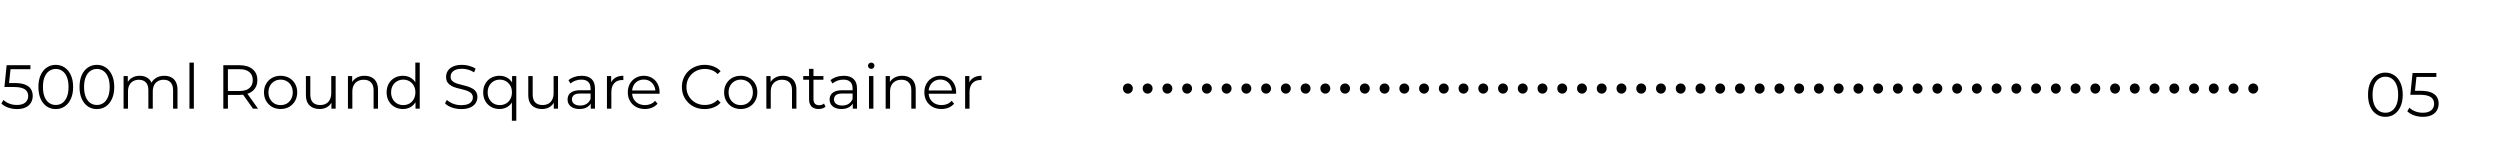 <svg width="322" height="19" viewBox="0 0 322 19" fill="none" xmlns="http://www.w3.org/2000/svg">
<path d="M2.184 14.048C1.784 14.048 1.403 13.984 1.04 13.856C0.677 13.723 0.389 13.547 0.176 13.328L0.456 12.872C0.632 13.059 0.872 13.213 1.176 13.336C1.485 13.459 1.819 13.52 2.176 13.52C2.651 13.52 3.011 13.416 3.256 13.208C3.507 12.995 3.632 12.717 3.632 12.376C3.632 12.136 3.573 11.931 3.456 11.76C3.344 11.584 3.152 11.448 2.88 11.352C2.608 11.256 2.235 11.208 1.76 11.208H0.568L0.856 8.4H3.92V8.912H1.088L1.384 8.632L1.136 10.984L0.84 10.696H1.888C2.453 10.696 2.907 10.765 3.248 10.904C3.589 11.043 3.835 11.237 3.984 11.488C4.139 11.733 4.216 12.021 4.216 12.352C4.216 12.667 4.141 12.955 3.992 13.216C3.843 13.472 3.619 13.675 3.32 13.824C3.021 13.973 2.643 14.048 2.184 14.048ZM7.179 14.048C6.747 14.048 6.363 13.936 6.027 13.712C5.691 13.483 5.427 13.157 5.235 12.736C5.043 12.309 4.947 11.797 4.947 11.2C4.947 10.603 5.043 10.093 5.235 9.672C5.427 9.245 5.691 8.92 6.027 8.696C6.363 8.467 6.747 8.352 7.179 8.352C7.611 8.352 7.995 8.467 8.331 8.696C8.667 8.92 8.931 9.245 9.123 9.672C9.321 10.093 9.419 10.603 9.419 11.2C9.419 11.797 9.321 12.309 9.123 12.736C8.931 13.157 8.667 13.483 8.331 13.712C7.995 13.936 7.611 14.048 7.179 14.048ZM7.179 13.52C7.51 13.52 7.798 13.432 8.043 13.256C8.289 13.075 8.481 12.813 8.619 12.472C8.758 12.125 8.827 11.701 8.827 11.2C8.827 10.699 8.758 10.277 8.619 9.936C8.481 9.589 8.289 9.328 8.043 9.152C7.798 8.971 7.51 8.88 7.179 8.88C6.859 8.88 6.574 8.971 6.323 9.152C6.073 9.328 5.878 9.589 5.739 9.936C5.601 10.277 5.531 10.699 5.531 11.2C5.531 11.701 5.601 12.125 5.739 12.472C5.878 12.813 6.073 13.075 6.323 13.256C6.574 13.432 6.859 13.52 7.179 13.52ZM12.476 14.048C12.044 14.048 11.66 13.936 11.324 13.712C10.988 13.483 10.724 13.157 10.532 12.736C10.34 12.309 10.244 11.797 10.244 11.2C10.244 10.603 10.34 10.093 10.532 9.672C10.724 9.245 10.988 8.92 11.324 8.696C11.66 8.467 12.044 8.352 12.476 8.352C12.908 8.352 13.292 8.467 13.628 8.696C13.964 8.92 14.228 9.245 14.42 9.672C14.617 10.093 14.716 10.603 14.716 11.2C14.716 11.797 14.617 12.309 14.42 12.736C14.228 13.157 13.964 13.483 13.628 13.712C13.292 13.936 12.908 14.048 12.476 14.048ZM12.476 13.52C12.807 13.52 13.095 13.432 13.34 13.256C13.585 13.075 13.777 12.813 13.916 12.472C14.055 12.125 14.124 11.701 14.124 11.2C14.124 10.699 14.055 10.277 13.916 9.936C13.777 9.589 13.585 9.328 13.34 9.152C13.095 8.971 12.807 8.88 12.476 8.88C12.156 8.88 11.871 8.971 11.62 9.152C11.37 9.328 11.175 9.589 11.036 9.936C10.898 10.277 10.828 10.699 10.828 11.2C10.828 11.701 10.898 12.125 11.036 12.472C11.175 12.813 11.37 13.075 11.62 13.256C11.871 13.432 12.156 13.52 12.476 13.52ZM15.917 14V9.8H16.461V10.936L16.373 10.736C16.501 10.432 16.706 10.195 16.989 10.024C17.277 9.848 17.616 9.76 18.005 9.76C18.416 9.76 18.765 9.864 19.053 10.072C19.341 10.275 19.528 10.581 19.613 10.992L19.389 10.904C19.512 10.563 19.728 10.288 20.037 10.08C20.352 9.867 20.728 9.76 21.165 9.76C21.506 9.76 21.802 9.827 22.053 9.96C22.309 10.088 22.506 10.285 22.645 10.552C22.789 10.819 22.861 11.155 22.861 11.56V14H22.293V11.616C22.293 11.173 22.186 10.84 21.973 10.616C21.765 10.387 21.469 10.272 21.085 10.272C20.797 10.272 20.546 10.333 20.333 10.456C20.125 10.573 19.962 10.747 19.845 10.976C19.733 11.2 19.677 11.472 19.677 11.792V14H19.109V11.616C19.109 11.173 19.002 10.84 18.789 10.616C18.576 10.387 18.277 10.272 17.893 10.272C17.61 10.272 17.362 10.333 17.149 10.456C16.936 10.573 16.77 10.747 16.653 10.976C16.541 11.2 16.485 11.472 16.485 11.792V14H15.917ZM24.401 14V8.064H24.969V14H24.401ZM28.764 14V8.4H30.86C31.569 8.4 32.126 8.571 32.532 8.912C32.942 9.248 33.148 9.717 33.148 10.32C33.148 10.715 33.054 11.056 32.868 11.344C32.686 11.627 32.425 11.845 32.084 12C31.742 12.149 31.334 12.224 30.86 12.224H29.092L29.356 11.952V14H28.764ZM32.588 14L31.148 11.968H31.788L33.236 14H32.588ZM29.356 12L29.092 11.72H30.844C31.404 11.72 31.828 11.597 32.116 11.352C32.409 11.107 32.556 10.763 32.556 10.32C32.556 9.872 32.409 9.525 32.116 9.28C31.828 9.035 31.404 8.912 30.844 8.912H29.092L29.356 8.632V12ZM36.137 14.04C35.731 14.04 35.366 13.949 35.041 13.768C34.721 13.581 34.468 13.328 34.281 13.008C34.094 12.683 34.001 12.312 34.001 11.896C34.001 11.475 34.094 11.104 34.281 10.784C34.468 10.464 34.721 10.213 35.041 10.032C35.361 9.851 35.726 9.76 36.137 9.76C36.553 9.76 36.921 9.851 37.241 10.032C37.566 10.213 37.819 10.464 38.001 10.784C38.188 11.104 38.281 11.475 38.281 11.896C38.281 12.312 38.188 12.683 38.001 13.008C37.819 13.328 37.566 13.581 37.241 13.768C36.916 13.949 36.547 14.04 36.137 14.04ZM36.137 13.536C36.441 13.536 36.71 13.469 36.945 13.336C37.179 13.197 37.364 13.005 37.497 12.76C37.636 12.509 37.705 12.221 37.705 11.896C37.705 11.565 37.636 11.277 37.497 11.032C37.364 10.787 37.179 10.597 36.945 10.464C36.71 10.325 36.444 10.256 36.145 10.256C35.846 10.256 35.58 10.325 35.345 10.464C35.11 10.597 34.923 10.787 34.785 11.032C34.646 11.277 34.577 11.565 34.577 11.896C34.577 12.221 34.646 12.509 34.785 12.76C34.923 13.005 35.11 13.197 35.345 13.336C35.58 13.469 35.843 13.536 36.137 13.536ZM41.176 14.04C40.819 14.04 40.507 13.973 40.24 13.84C39.974 13.707 39.766 13.507 39.616 13.24C39.472 12.973 39.4 12.64 39.4 12.24V9.8H39.968V12.176C39.968 12.624 40.078 12.963 40.296 13.192C40.52 13.416 40.832 13.528 41.232 13.528C41.526 13.528 41.779 13.469 41.992 13.352C42.211 13.229 42.376 13.053 42.488 12.824C42.606 12.595 42.664 12.32 42.664 12V9.8H43.232V14H42.688V12.848L42.776 13.056C42.643 13.365 42.435 13.608 42.152 13.784C41.875 13.955 41.55 14.04 41.176 14.04ZM44.815 14V9.8H45.359V10.952L45.271 10.736C45.405 10.432 45.618 10.195 45.911 10.024C46.205 9.848 46.554 9.76 46.959 9.76C47.301 9.76 47.599 9.827 47.855 9.96C48.117 10.088 48.319 10.285 48.463 10.552C48.613 10.819 48.687 11.155 48.687 11.56V14H48.119V11.616C48.119 11.173 48.007 10.84 47.783 10.616C47.565 10.387 47.255 10.272 46.855 10.272C46.557 10.272 46.295 10.333 46.071 10.456C45.853 10.573 45.682 10.747 45.559 10.976C45.442 11.2 45.383 11.472 45.383 11.792V14H44.815ZM51.894 14.04C51.494 14.04 51.134 13.949 50.814 13.768C50.499 13.587 50.251 13.336 50.07 13.016C49.888 12.691 49.798 12.317 49.798 11.896C49.798 11.469 49.888 11.096 50.07 10.776C50.251 10.456 50.499 10.208 50.814 10.032C51.134 9.851 51.494 9.76 51.894 9.76C52.262 9.76 52.59 9.843 52.878 10.008C53.171 10.173 53.403 10.416 53.574 10.736C53.75 11.051 53.838 11.437 53.838 11.896C53.838 12.349 53.752 12.736 53.582 13.056C53.411 13.376 53.179 13.621 52.886 13.792C52.598 13.957 52.267 14.04 51.894 14.04ZM51.934 13.536C52.232 13.536 52.499 13.469 52.734 13.336C52.974 13.197 53.16 13.005 53.294 12.76C53.432 12.509 53.502 12.221 53.502 11.896C53.502 11.565 53.432 11.277 53.294 11.032C53.16 10.787 52.974 10.597 52.734 10.464C52.499 10.325 52.232 10.256 51.934 10.256C51.64 10.256 51.376 10.325 51.142 10.464C50.907 10.597 50.72 10.787 50.582 11.032C50.443 11.277 50.374 11.565 50.374 11.896C50.374 12.221 50.443 12.509 50.582 12.76C50.72 13.005 50.907 13.197 51.142 13.336C51.376 13.469 51.64 13.536 51.934 13.536ZM53.518 14V12.736L53.574 11.888L53.494 11.04V8.064H54.062V14H53.518ZM59.401 14.048C58.985 14.048 58.585 13.981 58.201 13.848C57.823 13.709 57.529 13.533 57.321 13.32L57.553 12.864C57.751 13.056 58.015 13.219 58.345 13.352C58.681 13.48 59.033 13.544 59.401 13.544C59.753 13.544 60.039 13.501 60.257 13.416C60.481 13.325 60.644 13.205 60.745 13.056C60.852 12.907 60.905 12.741 60.905 12.56C60.905 12.341 60.841 12.165 60.713 12.032C60.591 11.899 60.428 11.795 60.225 11.72C60.023 11.64 59.799 11.571 59.553 11.512C59.308 11.453 59.063 11.392 58.817 11.328C58.572 11.259 58.345 11.168 58.137 11.056C57.935 10.944 57.769 10.797 57.641 10.616C57.519 10.429 57.457 10.187 57.457 9.888C57.457 9.611 57.529 9.357 57.673 9.128C57.823 8.893 58.049 8.707 58.353 8.568C58.657 8.424 59.047 8.352 59.521 8.352C59.836 8.352 60.148 8.397 60.457 8.488C60.767 8.573 61.033 8.693 61.257 8.848L61.057 9.32C60.817 9.16 60.561 9.043 60.289 8.968C60.023 8.893 59.764 8.856 59.513 8.856C59.177 8.856 58.9 8.901 58.681 8.992C58.463 9.083 58.3 9.205 58.193 9.36C58.092 9.509 58.041 9.68 58.041 9.872C58.041 10.091 58.103 10.267 58.225 10.4C58.353 10.533 58.519 10.637 58.721 10.712C58.929 10.787 59.156 10.853 59.401 10.912C59.647 10.971 59.889 11.035 60.129 11.104C60.375 11.173 60.599 11.264 60.801 11.376C61.009 11.483 61.175 11.627 61.297 11.808C61.425 11.989 61.489 12.227 61.489 12.52C61.489 12.792 61.415 13.045 61.265 13.28C61.116 13.509 60.887 13.696 60.577 13.84C60.273 13.979 59.881 14.048 59.401 14.048ZM64.331 14.04C63.931 14.04 63.571 13.949 63.251 13.768C62.937 13.587 62.688 13.336 62.507 13.016C62.326 12.696 62.235 12.323 62.235 11.896C62.235 11.475 62.326 11.104 62.507 10.784C62.688 10.459 62.937 10.208 63.251 10.032C63.571 9.851 63.931 9.76 64.331 9.76C64.704 9.76 65.035 9.843 65.323 10.008C65.617 10.173 65.849 10.416 66.019 10.736C66.19 11.051 66.275 11.437 66.275 11.896C66.275 12.355 66.187 12.744 66.011 13.064C65.841 13.379 65.609 13.621 65.315 13.792C65.027 13.957 64.699 14.04 64.331 14.04ZM64.371 13.536C64.67 13.536 64.936 13.469 65.171 13.336C65.411 13.197 65.598 13.005 65.731 12.76C65.87 12.509 65.939 12.221 65.939 11.896C65.939 11.571 65.87 11.285 65.731 11.04C65.598 10.795 65.411 10.603 65.171 10.464C64.936 10.325 64.67 10.256 64.371 10.256C64.078 10.256 63.814 10.325 63.579 10.464C63.344 10.603 63.158 10.795 63.019 11.04C62.88 11.285 62.811 11.571 62.811 11.896C62.811 12.221 62.88 12.509 63.019 12.76C63.158 13.005 63.344 13.197 63.579 13.336C63.814 13.469 64.078 13.536 64.371 13.536ZM65.931 15.552V12.752L66.011 11.904L65.955 11.064V9.8H66.499V15.552H65.931ZM69.817 14.04C69.46 14.04 69.148 13.973 68.881 13.84C68.614 13.707 68.406 13.507 68.257 13.24C68.113 12.973 68.041 12.64 68.041 12.24V9.8H68.609V12.176C68.609 12.624 68.718 12.963 68.937 13.192C69.161 13.416 69.473 13.528 69.873 13.528C70.166 13.528 70.42 13.469 70.633 13.352C70.852 13.229 71.017 13.053 71.129 12.824C71.246 12.595 71.305 12.32 71.305 12V9.8H71.873V14H71.329V12.848L71.417 13.056C71.284 13.365 71.076 13.608 70.793 13.784C70.516 13.955 70.19 14.04 69.817 14.04ZM76.088 14V13.072L76.064 12.92V11.368C76.064 11.011 75.963 10.736 75.76 10.544C75.563 10.352 75.267 10.256 74.872 10.256C74.6 10.256 74.341 10.301 74.096 10.392C73.851 10.483 73.643 10.603 73.472 10.752L73.216 10.328C73.429 10.147 73.685 10.008 73.984 9.912C74.283 9.811 74.597 9.76 74.928 9.76C75.472 9.76 75.891 9.896 76.184 10.168C76.483 10.435 76.632 10.843 76.632 11.392V14H76.088ZM74.64 14.04C74.325 14.04 74.051 13.989 73.816 13.888C73.587 13.781 73.411 13.637 73.288 13.456C73.165 13.269 73.104 13.056 73.104 12.816C73.104 12.597 73.155 12.4 73.256 12.224C73.363 12.043 73.533 11.899 73.768 11.792C74.008 11.68 74.328 11.624 74.728 11.624H76.176V12.048H74.744C74.339 12.048 74.056 12.12 73.896 12.264C73.741 12.408 73.664 12.587 73.664 12.8C73.664 13.04 73.757 13.232 73.944 13.376C74.131 13.52 74.392 13.592 74.728 13.592C75.048 13.592 75.323 13.52 75.552 13.376C75.787 13.227 75.957 13.013 76.064 12.736L76.192 13.128C76.085 13.405 75.899 13.627 75.632 13.792C75.371 13.957 75.04 14.04 74.64 14.04ZM78.175 14V9.8H78.719V10.944L78.663 10.744C78.78 10.424 78.978 10.181 79.255 10.016C79.532 9.845 79.876 9.76 80.287 9.76V10.312C80.266 10.312 80.244 10.312 80.223 10.312C80.201 10.307 80.18 10.304 80.159 10.304C79.716 10.304 79.37 10.44 79.119 10.712C78.868 10.979 78.743 11.36 78.743 11.856V14H78.175ZM83.068 14.04C82.631 14.04 82.247 13.949 81.916 13.768C81.585 13.581 81.327 13.328 81.14 13.008C80.954 12.683 80.86 12.312 80.86 11.896C80.86 11.48 80.948 11.112 81.124 10.792C81.305 10.472 81.551 10.221 81.86 10.04C82.175 9.853 82.527 9.76 82.916 9.76C83.311 9.76 83.66 9.851 83.964 10.032C84.273 10.208 84.516 10.459 84.692 10.784C84.868 11.104 84.956 11.475 84.956 11.896C84.956 11.923 84.954 11.952 84.948 11.984C84.948 12.011 84.948 12.04 84.948 12.072H81.292V11.648H84.644L84.42 11.816C84.42 11.512 84.353 11.243 84.22 11.008C84.092 10.768 83.916 10.581 83.692 10.448C83.468 10.315 83.21 10.248 82.916 10.248C82.628 10.248 82.37 10.315 82.14 10.448C81.911 10.581 81.732 10.768 81.604 11.008C81.476 11.248 81.412 11.523 81.412 11.832V11.92C81.412 12.24 81.481 12.523 81.62 12.768C81.764 13.008 81.962 13.197 82.212 13.336C82.468 13.469 82.759 13.536 83.084 13.536C83.34 13.536 83.578 13.491 83.796 13.4C84.02 13.309 84.212 13.171 84.372 12.984L84.692 13.352C84.505 13.576 84.271 13.747 83.988 13.864C83.711 13.981 83.404 14.04 83.068 14.04ZM90.758 14.048C90.337 14.048 89.947 13.979 89.59 13.84C89.233 13.696 88.923 13.496 88.662 13.24C88.401 12.984 88.195 12.683 88.046 12.336C87.902 11.989 87.83 11.611 87.83 11.2C87.83 10.789 87.902 10.411 88.046 10.064C88.195 9.717 88.401 9.416 88.662 9.16C88.929 8.904 89.241 8.707 89.598 8.568C89.955 8.424 90.345 8.352 90.766 8.352C91.171 8.352 91.553 8.421 91.91 8.56C92.267 8.693 92.569 8.896 92.814 9.168L92.438 9.544C92.209 9.309 91.955 9.141 91.678 9.04C91.401 8.933 91.102 8.88 90.782 8.88C90.446 8.88 90.134 8.939 89.846 9.056C89.558 9.168 89.307 9.331 89.094 9.544C88.881 9.752 88.713 9.997 88.59 10.28C88.473 10.557 88.414 10.864 88.414 11.2C88.414 11.536 88.473 11.845 88.59 12.128C88.713 12.405 88.881 12.651 89.094 12.864C89.307 13.072 89.558 13.235 89.846 13.352C90.134 13.464 90.446 13.52 90.782 13.52C91.102 13.52 91.401 13.467 91.678 13.36C91.955 13.253 92.209 13.083 92.438 12.848L92.814 13.224C92.569 13.496 92.267 13.701 91.91 13.84C91.553 13.979 91.169 14.048 90.758 14.048ZM95.402 14.04C94.997 14.04 94.632 13.949 94.306 13.768C93.986 13.581 93.733 13.328 93.546 13.008C93.36 12.683 93.266 12.312 93.266 11.896C93.266 11.475 93.36 11.104 93.546 10.784C93.733 10.464 93.986 10.213 94.306 10.032C94.626 9.851 94.992 9.76 95.402 9.76C95.818 9.76 96.186 9.851 96.506 10.032C96.832 10.213 97.085 10.464 97.266 10.784C97.453 11.104 97.546 11.475 97.546 11.896C97.546 12.312 97.453 12.683 97.266 13.008C97.085 13.328 96.832 13.581 96.506 13.768C96.181 13.949 95.813 14.04 95.402 14.04ZM95.402 13.536C95.706 13.536 95.976 13.469 96.21 13.336C96.445 13.197 96.629 13.005 96.762 12.76C96.901 12.509 96.97 12.221 96.97 11.896C96.97 11.565 96.901 11.277 96.762 11.032C96.629 10.787 96.445 10.597 96.21 10.464C95.976 10.325 95.709 10.256 95.41 10.256C95.112 10.256 94.845 10.325 94.61 10.464C94.376 10.597 94.189 10.787 94.05 11.032C93.912 11.277 93.842 11.565 93.842 11.896C93.842 12.221 93.912 12.509 94.05 12.76C94.189 13.005 94.376 13.197 94.61 13.336C94.845 13.469 95.109 13.536 95.402 13.536ZM98.706 14V9.8H99.25V10.952L99.162 10.736C99.295 10.432 99.509 10.195 99.802 10.024C100.095 9.848 100.445 9.76 100.85 9.76C101.191 9.76 101.49 9.827 101.746 9.96C102.007 10.088 102.21 10.285 102.354 10.552C102.503 10.819 102.578 11.155 102.578 11.56V14H102.01V11.616C102.01 11.173 101.898 10.84 101.674 10.616C101.455 10.387 101.146 10.272 100.746 10.272C100.447 10.272 100.186 10.333 99.962 10.456C99.743 10.573 99.573 10.747 99.45 10.976C99.333 11.2 99.274 11.472 99.274 11.792V14H98.706ZM105.44 14.04C105.046 14.04 104.742 13.933 104.528 13.72C104.315 13.507 104.208 13.205 104.208 12.816V8.872H104.776V12.784C104.776 13.029 104.838 13.219 104.96 13.352C105.088 13.485 105.27 13.552 105.504 13.552C105.755 13.552 105.963 13.48 106.128 13.336L106.328 13.744C106.216 13.845 106.08 13.92 105.92 13.968C105.766 14.016 105.606 14.04 105.44 14.04ZM103.456 10.272V9.8H106.056V10.272H103.456ZM109.838 14V13.072L109.814 12.92V11.368C109.814 11.011 109.713 10.736 109.51 10.544C109.313 10.352 109.017 10.256 108.622 10.256C108.35 10.256 108.091 10.301 107.846 10.392C107.601 10.483 107.393 10.603 107.222 10.752L106.966 10.328C107.179 10.147 107.435 10.008 107.734 9.912C108.033 9.811 108.347 9.76 108.678 9.76C109.222 9.76 109.641 9.896 109.934 10.168C110.233 10.435 110.382 10.843 110.382 11.392V14H109.838ZM108.39 14.04C108.075 14.04 107.801 13.989 107.566 13.888C107.337 13.781 107.161 13.637 107.038 13.456C106.915 13.269 106.854 13.056 106.854 12.816C106.854 12.597 106.905 12.4 107.006 12.224C107.113 12.043 107.283 11.899 107.518 11.792C107.758 11.68 108.078 11.624 108.478 11.624H109.926V12.048H108.494C108.089 12.048 107.806 12.12 107.646 12.264C107.491 12.408 107.414 12.587 107.414 12.8C107.414 13.04 107.507 13.232 107.694 13.376C107.881 13.52 108.142 13.592 108.478 13.592C108.798 13.592 109.073 13.52 109.302 13.376C109.537 13.227 109.707 13.013 109.814 12.736L109.942 13.128C109.835 13.405 109.649 13.627 109.382 13.792C109.121 13.957 108.79 14.04 108.39 14.04ZM111.925 14V9.8H112.493V14H111.925ZM112.213 8.872C112.095 8.872 111.997 8.832 111.917 8.752C111.837 8.672 111.797 8.576 111.797 8.464C111.797 8.352 111.837 8.259 111.917 8.184C111.997 8.104 112.095 8.064 112.213 8.064C112.33 8.064 112.429 8.101 112.509 8.176C112.589 8.251 112.629 8.344 112.629 8.456C112.629 8.573 112.589 8.672 112.509 8.752C112.434 8.832 112.335 8.872 112.213 8.872ZM114.073 14V9.8H114.617V10.952L114.529 10.736C114.663 10.432 114.876 10.195 115.169 10.024C115.463 9.848 115.812 9.76 116.217 9.76C116.559 9.76 116.857 9.827 117.113 9.96C117.375 10.088 117.577 10.285 117.721 10.552C117.871 10.819 117.945 11.155 117.945 11.56V14H117.377V11.616C117.377 11.173 117.265 10.84 117.041 10.616C116.823 10.387 116.513 10.272 116.113 10.272C115.815 10.272 115.553 10.333 115.329 10.456C115.111 10.573 114.94 10.747 114.817 10.976C114.7 11.2 114.641 11.472 114.641 11.792V14H114.073ZM121.264 14.04C120.826 14.04 120.442 13.949 120.112 13.768C119.781 13.581 119.522 13.328 119.336 13.008C119.149 12.683 119.056 12.312 119.056 11.896C119.056 11.48 119.144 11.112 119.32 10.792C119.501 10.472 119.746 10.221 120.056 10.04C120.37 9.853 120.722 9.76 121.112 9.76C121.506 9.76 121.856 9.851 122.16 10.032C122.469 10.208 122.712 10.459 122.888 10.784C123.064 11.104 123.152 11.475 123.152 11.896C123.152 11.923 123.149 11.952 123.144 11.984C123.144 12.011 123.144 12.04 123.144 12.072H119.488V11.648H122.84L122.616 11.816C122.616 11.512 122.549 11.243 122.416 11.008C122.288 10.768 122.112 10.581 121.888 10.448C121.664 10.315 121.405 10.248 121.112 10.248C120.824 10.248 120.565 10.315 120.336 10.448C120.106 10.581 119.928 10.768 119.8 11.008C119.672 11.248 119.608 11.523 119.608 11.832V11.92C119.608 12.24 119.677 12.523 119.816 12.768C119.96 13.008 120.157 13.197 120.408 13.336C120.664 13.469 120.954 13.536 121.28 13.536C121.536 13.536 121.773 13.491 121.992 13.4C122.216 13.309 122.408 13.171 122.568 12.984L122.888 13.352C122.701 13.576 122.466 13.747 122.184 13.864C121.906 13.981 121.6 14.04 121.264 14.04ZM124.308 14V9.8H124.852V10.944L124.796 10.744C124.913 10.424 125.11 10.181 125.388 10.016C125.665 9.845 126.009 9.76 126.42 9.76V10.312C126.398 10.312 126.377 10.312 126.356 10.312C126.334 10.307 126.313 10.304 126.292 10.304C125.849 10.304 125.502 10.44 125.252 10.712C125.001 10.979 124.876 11.36 124.876 11.856V14H124.308Z" fill="black"/>
<path d="M307.234 15.048C306.802 15.048 306.418 14.936 306.082 14.712C305.746 14.483 305.482 14.157 305.29 13.736C305.098 13.309 305.002 12.797 305.002 12.2C305.002 11.603 305.098 11.093 305.29 10.672C305.482 10.245 305.746 9.92 306.082 9.696C306.418 9.467 306.802 9.352 307.234 9.352C307.666 9.352 308.05 9.467 308.386 9.696C308.722 9.92 308.986 10.245 309.178 10.672C309.375 11.093 309.474 11.603 309.474 12.2C309.474 12.797 309.375 13.309 309.178 13.736C308.986 14.157 308.722 14.483 308.386 14.712C308.05 14.936 307.666 15.048 307.234 15.048ZM307.234 14.52C307.565 14.52 307.853 14.432 308.098 14.256C308.343 14.075 308.535 13.813 308.674 13.472C308.813 13.125 308.882 12.701 308.882 12.2C308.882 11.699 308.813 11.277 308.674 10.936C308.535 10.589 308.343 10.328 308.098 10.152C307.853 9.971 307.565 9.88 307.234 9.88C306.914 9.88 306.629 9.971 306.378 10.152C306.127 10.328 305.933 10.589 305.794 10.936C305.655 11.277 305.586 11.699 305.586 12.2C305.586 12.701 305.655 13.125 305.794 13.472C305.933 13.813 306.127 14.075 306.378 14.256C306.629 14.432 306.914 14.52 307.234 14.52ZM312.067 15.048C311.667 15.048 311.285 14.984 310.923 14.856C310.56 14.723 310.272 14.547 310.059 14.328L310.339 13.872C310.515 14.059 310.755 14.213 311.059 14.336C311.368 14.459 311.701 14.52 312.059 14.52C312.533 14.52 312.893 14.416 313.139 14.208C313.389 13.995 313.515 13.717 313.515 13.376C313.515 13.136 313.456 12.931 313.339 12.76C313.227 12.584 313.035 12.448 312.763 12.352C312.491 12.256 312.117 12.208 311.643 12.208H310.451L310.739 9.4H313.803V9.912H310.971L311.267 9.632L311.019 11.984L310.723 11.696H311.771C312.336 11.696 312.789 11.765 313.131 11.904C313.472 12.043 313.717 12.237 313.867 12.488C314.021 12.733 314.099 13.021 314.099 13.352C314.099 13.667 314.024 13.955 313.875 14.216C313.725 14.472 313.501 14.675 313.203 14.824C312.904 14.973 312.525 15.048 312.067 15.048Z" fill="black"/>
<path d="M145.272 12.06C145.096 12.06 144.944 11.996 144.816 11.868C144.696 11.74 144.636 11.584 144.636 11.4C144.636 11.208 144.696 11.052 144.816 10.932C144.944 10.812 145.096 10.752 145.272 10.752C145.448 10.752 145.596 10.812 145.716 10.932C145.844 11.052 145.908 11.208 145.908 11.4C145.908 11.584 145.844 11.74 145.716 11.868C145.596 11.996 145.448 12.06 145.272 12.06ZM147.815 12.06C147.639 12.06 147.487 11.996 147.359 11.868C147.239 11.74 147.179 11.584 147.179 11.4C147.179 11.208 147.239 11.052 147.359 10.932C147.487 10.812 147.639 10.752 147.815 10.752C147.991 10.752 148.139 10.812 148.259 10.932C148.387 11.052 148.451 11.208 148.451 11.4C148.451 11.584 148.387 11.74 148.259 11.868C148.139 11.996 147.991 12.06 147.815 12.06ZM150.358 12.06C150.182 12.06 150.03 11.996 149.902 11.868C149.782 11.74 149.722 11.584 149.722 11.4C149.722 11.208 149.782 11.052 149.902 10.932C150.03 10.812 150.182 10.752 150.358 10.752C150.534 10.752 150.682 10.812 150.802 10.932C150.93 11.052 150.994 11.208 150.994 11.4C150.994 11.584 150.93 11.74 150.802 11.868C150.682 11.996 150.534 12.06 150.358 12.06ZM152.901 12.06C152.725 12.06 152.573 11.996 152.445 11.868C152.325 11.74 152.265 11.584 152.265 11.4C152.265 11.208 152.325 11.052 152.445 10.932C152.573 10.812 152.725 10.752 152.901 10.752C153.077 10.752 153.225 10.812 153.345 10.932C153.473 11.052 153.537 11.208 153.537 11.4C153.537 11.584 153.473 11.74 153.345 11.868C153.225 11.996 153.077 12.06 152.901 12.06ZM155.444 12.06C155.268 12.06 155.116 11.996 154.988 11.868C154.868 11.74 154.808 11.584 154.808 11.4C154.808 11.208 154.868 11.052 154.988 10.932C155.116 10.812 155.268 10.752 155.444 10.752C155.62 10.752 155.768 10.812 155.888 10.932C156.016 11.052 156.08 11.208 156.08 11.4C156.08 11.584 156.016 11.74 155.888 11.868C155.768 11.996 155.62 12.06 155.444 12.06ZM157.987 12.06C157.811 12.06 157.659 11.996 157.531 11.868C157.411 11.74 157.351 11.584 157.351 11.4C157.351 11.208 157.411 11.052 157.531 10.932C157.659 10.812 157.811 10.752 157.987 10.752C158.163 10.752 158.311 10.812 158.431 10.932C158.559 11.052 158.623 11.208 158.623 11.4C158.623 11.584 158.559 11.74 158.431 11.868C158.311 11.996 158.163 12.06 157.987 12.06ZM160.53 12.06C160.354 12.06 160.202 11.996 160.074 11.868C159.954 11.74 159.894 11.584 159.894 11.4C159.894 11.208 159.954 11.052 160.074 10.932C160.202 10.812 160.354 10.752 160.53 10.752C160.706 10.752 160.854 10.812 160.974 10.932C161.102 11.052 161.166 11.208 161.166 11.4C161.166 11.584 161.102 11.74 160.974 11.868C160.854 11.996 160.706 12.06 160.53 12.06ZM163.073 12.06C162.897 12.06 162.745 11.996 162.617 11.868C162.497 11.74 162.437 11.584 162.437 11.4C162.437 11.208 162.497 11.052 162.617 10.932C162.745 10.812 162.897 10.752 163.073 10.752C163.249 10.752 163.397 10.812 163.517 10.932C163.645 11.052 163.709 11.208 163.709 11.4C163.709 11.584 163.645 11.74 163.517 11.868C163.397 11.996 163.249 12.06 163.073 12.06ZM165.616 12.06C165.44 12.06 165.288 11.996 165.16 11.868C165.04 11.74 164.98 11.584 164.98 11.4C164.98 11.208 165.04 11.052 165.16 10.932C165.288 10.812 165.44 10.752 165.616 10.752C165.792 10.752 165.94 10.812 166.06 10.932C166.188 11.052 166.252 11.208 166.252 11.4C166.252 11.584 166.188 11.74 166.06 11.868C165.94 11.996 165.792 12.06 165.616 12.06ZM168.159 12.06C167.983 12.06 167.831 11.996 167.703 11.868C167.583 11.74 167.523 11.584 167.523 11.4C167.523 11.208 167.583 11.052 167.703 10.932C167.831 10.812 167.983 10.752 168.159 10.752C168.335 10.752 168.483 10.812 168.603 10.932C168.731 11.052 168.795 11.208 168.795 11.4C168.795 11.584 168.731 11.74 168.603 11.868C168.483 11.996 168.335 12.06 168.159 12.06ZM170.702 12.06C170.526 12.06 170.374 11.996 170.246 11.868C170.126 11.74 170.066 11.584 170.066 11.4C170.066 11.208 170.126 11.052 170.246 10.932C170.374 10.812 170.526 10.752 170.702 10.752C170.878 10.752 171.026 10.812 171.146 10.932C171.274 11.052 171.338 11.208 171.338 11.4C171.338 11.584 171.274 11.74 171.146 11.868C171.026 11.996 170.878 12.06 170.702 12.06ZM173.245 12.06C173.069 12.06 172.917 11.996 172.789 11.868C172.669 11.74 172.609 11.584 172.609 11.4C172.609 11.208 172.669 11.052 172.789 10.932C172.917 10.812 173.069 10.752 173.245 10.752C173.421 10.752 173.569 10.812 173.689 10.932C173.817 11.052 173.881 11.208 173.881 11.4C173.881 11.584 173.817 11.74 173.689 11.868C173.569 11.996 173.421 12.06 173.245 12.06ZM175.788 12.06C175.612 12.06 175.46 11.996 175.332 11.868C175.212 11.74 175.152 11.584 175.152 11.4C175.152 11.208 175.212 11.052 175.332 10.932C175.46 10.812 175.612 10.752 175.788 10.752C175.964 10.752 176.112 10.812 176.232 10.932C176.36 11.052 176.424 11.208 176.424 11.4C176.424 11.584 176.36 11.74 176.232 11.868C176.112 11.996 175.964 12.06 175.788 12.06ZM178.331 12.06C178.155 12.06 178.003 11.996 177.875 11.868C177.755 11.74 177.695 11.584 177.695 11.4C177.695 11.208 177.755 11.052 177.875 10.932C178.003 10.812 178.155 10.752 178.331 10.752C178.507 10.752 178.655 10.812 178.775 10.932C178.903 11.052 178.967 11.208 178.967 11.4C178.967 11.584 178.903 11.74 178.775 11.868C178.655 11.996 178.507 12.06 178.331 12.06ZM180.874 12.06C180.698 12.06 180.546 11.996 180.418 11.868C180.298 11.74 180.238 11.584 180.238 11.4C180.238 11.208 180.298 11.052 180.418 10.932C180.546 10.812 180.698 10.752 180.874 10.752C181.05 10.752 181.198 10.812 181.318 10.932C181.446 11.052 181.51 11.208 181.51 11.4C181.51 11.584 181.446 11.74 181.318 11.868C181.198 11.996 181.05 12.06 180.874 12.06ZM183.417 12.06C183.241 12.06 183.089 11.996 182.961 11.868C182.841 11.74 182.781 11.584 182.781 11.4C182.781 11.208 182.841 11.052 182.961 10.932C183.089 10.812 183.241 10.752 183.417 10.752C183.593 10.752 183.741 10.812 183.861 10.932C183.989 11.052 184.053 11.208 184.053 11.4C184.053 11.584 183.989 11.74 183.861 11.868C183.741 11.996 183.593 12.06 183.417 12.06ZM185.96 12.06C185.784 12.06 185.632 11.996 185.504 11.868C185.384 11.74 185.324 11.584 185.324 11.4C185.324 11.208 185.384 11.052 185.504 10.932C185.632 10.812 185.784 10.752 185.96 10.752C186.136 10.752 186.284 10.812 186.404 10.932C186.532 11.052 186.596 11.208 186.596 11.4C186.596 11.584 186.532 11.74 186.404 11.868C186.284 11.996 186.136 12.06 185.96 12.06ZM188.502 12.06C188.326 12.06 188.174 11.996 188.046 11.868C187.926 11.74 187.866 11.584 187.866 11.4C187.866 11.208 187.926 11.052 188.046 10.932C188.174 10.812 188.326 10.752 188.502 10.752C188.678 10.752 188.826 10.812 188.946 10.932C189.074 11.052 189.138 11.208 189.138 11.4C189.138 11.584 189.074 11.74 188.946 11.868C188.826 11.996 188.678 12.06 188.502 12.06ZM191.045 12.06C190.869 12.06 190.717 11.996 190.589 11.868C190.469 11.74 190.409 11.584 190.409 11.4C190.409 11.208 190.469 11.052 190.589 10.932C190.717 10.812 190.869 10.752 191.045 10.752C191.221 10.752 191.369 10.812 191.489 10.932C191.617 11.052 191.681 11.208 191.681 11.4C191.681 11.584 191.617 11.74 191.489 11.868C191.369 11.996 191.221 12.06 191.045 12.06ZM193.588 12.06C193.412 12.06 193.26 11.996 193.132 11.868C193.012 11.74 192.952 11.584 192.952 11.4C192.952 11.208 193.012 11.052 193.132 10.932C193.26 10.812 193.412 10.752 193.588 10.752C193.764 10.752 193.912 10.812 194.032 10.932C194.16 11.052 194.224 11.208 194.224 11.4C194.224 11.584 194.16 11.74 194.032 11.868C193.912 11.996 193.764 12.06 193.588 12.06ZM196.131 12.06C195.955 12.06 195.803 11.996 195.675 11.868C195.555 11.74 195.495 11.584 195.495 11.4C195.495 11.208 195.555 11.052 195.675 10.932C195.803 10.812 195.955 10.752 196.131 10.752C196.307 10.752 196.455 10.812 196.575 10.932C196.703 11.052 196.767 11.208 196.767 11.4C196.767 11.584 196.703 11.74 196.575 11.868C196.455 11.996 196.307 12.06 196.131 12.06ZM198.674 12.06C198.498 12.06 198.346 11.996 198.218 11.868C198.098 11.74 198.038 11.584 198.038 11.4C198.038 11.208 198.098 11.052 198.218 10.932C198.346 10.812 198.498 10.752 198.674 10.752C198.85 10.752 198.998 10.812 199.118 10.932C199.246 11.052 199.31 11.208 199.31 11.4C199.31 11.584 199.246 11.74 199.118 11.868C198.998 11.996 198.85 12.06 198.674 12.06ZM201.217 12.06C201.041 12.06 200.889 11.996 200.761 11.868C200.641 11.74 200.581 11.584 200.581 11.4C200.581 11.208 200.641 11.052 200.761 10.932C200.889 10.812 201.041 10.752 201.217 10.752C201.393 10.752 201.541 10.812 201.661 10.932C201.789 11.052 201.853 11.208 201.853 11.4C201.853 11.584 201.789 11.74 201.661 11.868C201.541 11.996 201.393 12.06 201.217 12.06ZM203.76 12.06C203.584 12.06 203.432 11.996 203.304 11.868C203.184 11.74 203.124 11.584 203.124 11.4C203.124 11.208 203.184 11.052 203.304 10.932C203.432 10.812 203.584 10.752 203.76 10.752C203.936 10.752 204.084 10.812 204.204 10.932C204.332 11.052 204.396 11.208 204.396 11.4C204.396 11.584 204.332 11.74 204.204 11.868C204.084 11.996 203.936 12.06 203.76 12.06ZM206.303 12.06C206.127 12.06 205.975 11.996 205.847 11.868C205.727 11.74 205.667 11.584 205.667 11.4C205.667 11.208 205.727 11.052 205.847 10.932C205.975 10.812 206.127 10.752 206.303 10.752C206.479 10.752 206.627 10.812 206.747 10.932C206.875 11.052 206.939 11.208 206.939 11.4C206.939 11.584 206.875 11.74 206.747 11.868C206.627 11.996 206.479 12.06 206.303 12.06ZM208.846 12.06C208.67 12.06 208.518 11.996 208.39 11.868C208.27 11.74 208.21 11.584 208.21 11.4C208.21 11.208 208.27 11.052 208.39 10.932C208.518 10.812 208.67 10.752 208.846 10.752C209.022 10.752 209.17 10.812 209.29 10.932C209.418 11.052 209.482 11.208 209.482 11.4C209.482 11.584 209.418 11.74 209.29 11.868C209.17 11.996 209.022 12.06 208.846 12.06ZM211.389 12.06C211.213 12.06 211.061 11.996 210.933 11.868C210.813 11.74 210.753 11.584 210.753 11.4C210.753 11.208 210.813 11.052 210.933 10.932C211.061 10.812 211.213 10.752 211.389 10.752C211.565 10.752 211.713 10.812 211.833 10.932C211.961 11.052 212.025 11.208 212.025 11.4C212.025 11.584 211.961 11.74 211.833 11.868C211.713 11.996 211.565 12.06 211.389 12.06ZM213.932 12.06C213.756 12.06 213.604 11.996 213.476 11.868C213.356 11.74 213.296 11.584 213.296 11.4C213.296 11.208 213.356 11.052 213.476 10.932C213.604 10.812 213.756 10.752 213.932 10.752C214.108 10.752 214.256 10.812 214.376 10.932C214.504 11.052 214.568 11.208 214.568 11.4C214.568 11.584 214.504 11.74 214.376 11.868C214.256 11.996 214.108 12.06 213.932 12.06ZM216.475 12.06C216.299 12.06 216.147 11.996 216.019 11.868C215.899 11.74 215.839 11.584 215.839 11.4C215.839 11.208 215.899 11.052 216.019 10.932C216.147 10.812 216.299 10.752 216.475 10.752C216.651 10.752 216.799 10.812 216.919 10.932C217.047 11.052 217.111 11.208 217.111 11.4C217.111 11.584 217.047 11.74 216.919 11.868C216.799 11.996 216.651 12.06 216.475 12.06ZM219.018 12.06C218.842 12.06 218.69 11.996 218.562 11.868C218.442 11.74 218.382 11.584 218.382 11.4C218.382 11.208 218.442 11.052 218.562 10.932C218.69 10.812 218.842 10.752 219.018 10.752C219.194 10.752 219.342 10.812 219.462 10.932C219.59 11.052 219.654 11.208 219.654 11.4C219.654 11.584 219.59 11.74 219.462 11.868C219.342 11.996 219.194 12.06 219.018 12.06ZM221.561 12.06C221.385 12.06 221.233 11.996 221.105 11.868C220.985 11.74 220.925 11.584 220.925 11.4C220.925 11.208 220.985 11.052 221.105 10.932C221.233 10.812 221.385 10.752 221.561 10.752C221.737 10.752 221.885 10.812 222.005 10.932C222.133 11.052 222.197 11.208 222.197 11.4C222.197 11.584 222.133 11.74 222.005 11.868C221.885 11.996 221.737 12.06 221.561 12.06ZM224.104 12.06C223.928 12.06 223.776 11.996 223.648 11.868C223.528 11.74 223.468 11.584 223.468 11.4C223.468 11.208 223.528 11.052 223.648 10.932C223.776 10.812 223.928 10.752 224.104 10.752C224.28 10.752 224.428 10.812 224.548 10.932C224.676 11.052 224.74 11.208 224.74 11.4C224.74 11.584 224.676 11.74 224.548 11.868C224.428 11.996 224.28 12.06 224.104 12.06ZM226.647 12.06C226.471 12.06 226.319 11.996 226.191 11.868C226.071 11.74 226.011 11.584 226.011 11.4C226.011 11.208 226.071 11.052 226.191 10.932C226.319 10.812 226.471 10.752 226.647 10.752C226.823 10.752 226.971 10.812 227.091 10.932C227.219 11.052 227.283 11.208 227.283 11.4C227.283 11.584 227.219 11.74 227.091 11.868C226.971 11.996 226.823 12.06 226.647 12.06ZM229.19 12.06C229.014 12.06 228.862 11.996 228.734 11.868C228.614 11.74 228.554 11.584 228.554 11.4C228.554 11.208 228.614 11.052 228.734 10.932C228.862 10.812 229.014 10.752 229.19 10.752C229.366 10.752 229.514 10.812 229.634 10.932C229.762 11.052 229.826 11.208 229.826 11.4C229.826 11.584 229.762 11.74 229.634 11.868C229.514 11.996 229.366 12.06 229.19 12.06ZM231.733 12.06C231.557 12.06 231.405 11.996 231.277 11.868C231.157 11.74 231.097 11.584 231.097 11.4C231.097 11.208 231.157 11.052 231.277 10.932C231.405 10.812 231.557 10.752 231.733 10.752C231.909 10.752 232.057 10.812 232.177 10.932C232.305 11.052 232.369 11.208 232.369 11.4C232.369 11.584 232.305 11.74 232.177 11.868C232.057 11.996 231.909 12.06 231.733 12.06ZM234.276 12.06C234.1 12.06 233.948 11.996 233.82 11.868C233.7 11.74 233.64 11.584 233.64 11.4C233.64 11.208 233.7 11.052 233.82 10.932C233.948 10.812 234.1 10.752 234.276 10.752C234.452 10.752 234.6 10.812 234.72 10.932C234.848 11.052 234.912 11.208 234.912 11.4C234.912 11.584 234.848 11.74 234.72 11.868C234.6 11.996 234.452 12.06 234.276 12.06ZM236.819 12.06C236.643 12.06 236.491 11.996 236.363 11.868C236.243 11.74 236.183 11.584 236.183 11.4C236.183 11.208 236.243 11.052 236.363 10.932C236.491 10.812 236.643 10.752 236.819 10.752C236.995 10.752 237.143 10.812 237.263 10.932C237.391 11.052 237.455 11.208 237.455 11.4C237.455 11.584 237.391 11.74 237.263 11.868C237.143 11.996 236.995 12.06 236.819 12.06ZM239.362 12.06C239.186 12.06 239.034 11.996 238.906 11.868C238.786 11.74 238.726 11.584 238.726 11.4C238.726 11.208 238.786 11.052 238.906 10.932C239.034 10.812 239.186 10.752 239.362 10.752C239.538 10.752 239.686 10.812 239.806 10.932C239.934 11.052 239.998 11.208 239.998 11.4C239.998 11.584 239.934 11.74 239.806 11.868C239.686 11.996 239.538 12.06 239.362 12.06ZM241.905 12.06C241.729 12.06 241.577 11.996 241.449 11.868C241.329 11.74 241.269 11.584 241.269 11.4C241.269 11.208 241.329 11.052 241.449 10.932C241.577 10.812 241.729 10.752 241.905 10.752C242.081 10.752 242.229 10.812 242.349 10.932C242.477 11.052 242.541 11.208 242.541 11.4C242.541 11.584 242.477 11.74 242.349 11.868C242.229 11.996 242.081 12.06 241.905 12.06ZM244.448 12.06C244.272 12.06 244.12 11.996 243.992 11.868C243.872 11.74 243.812 11.584 243.812 11.4C243.812 11.208 243.872 11.052 243.992 10.932C244.12 10.812 244.272 10.752 244.448 10.752C244.624 10.752 244.772 10.812 244.892 10.932C245.02 11.052 245.084 11.208 245.084 11.4C245.084 11.584 245.02 11.74 244.892 11.868C244.772 11.996 244.624 12.06 244.448 12.06ZM246.991 12.06C246.815 12.06 246.663 11.996 246.535 11.868C246.415 11.74 246.355 11.584 246.355 11.4C246.355 11.208 246.415 11.052 246.535 10.932C246.663 10.812 246.815 10.752 246.991 10.752C247.167 10.752 247.315 10.812 247.435 10.932C247.563 11.052 247.627 11.208 247.627 11.4C247.627 11.584 247.563 11.74 247.435 11.868C247.315 11.996 247.167 12.06 246.991 12.06ZM249.534 12.06C249.358 12.06 249.206 11.996 249.078 11.868C248.958 11.74 248.898 11.584 248.898 11.4C248.898 11.208 248.958 11.052 249.078 10.932C249.206 10.812 249.358 10.752 249.534 10.752C249.71 10.752 249.858 10.812 249.978 10.932C250.106 11.052 250.17 11.208 250.17 11.4C250.17 11.584 250.106 11.74 249.978 11.868C249.858 11.996 249.71 12.06 249.534 12.06ZM252.077 12.06C251.901 12.06 251.749 11.996 251.621 11.868C251.501 11.74 251.441 11.584 251.441 11.4C251.441 11.208 251.501 11.052 251.621 10.932C251.749 10.812 251.901 10.752 252.077 10.752C252.253 10.752 252.401 10.812 252.521 10.932C252.649 11.052 252.713 11.208 252.713 11.4C252.713 11.584 252.649 11.74 252.521 11.868C252.401 11.996 252.253 12.06 252.077 12.06ZM254.62 12.06C254.444 12.06 254.292 11.996 254.164 11.868C254.044 11.74 253.984 11.584 253.984 11.4C253.984 11.208 254.044 11.052 254.164 10.932C254.292 10.812 254.444 10.752 254.62 10.752C254.796 10.752 254.944 10.812 255.064 10.932C255.192 11.052 255.256 11.208 255.256 11.4C255.256 11.584 255.192 11.74 255.064 11.868C254.944 11.996 254.796 12.06 254.62 12.06ZM257.163 12.06C256.987 12.06 256.835 11.996 256.707 11.868C256.587 11.74 256.527 11.584 256.527 11.4C256.527 11.208 256.587 11.052 256.707 10.932C256.835 10.812 256.987 10.752 257.163 10.752C257.339 10.752 257.487 10.812 257.607 10.932C257.735 11.052 257.799 11.208 257.799 11.4C257.799 11.584 257.735 11.74 257.607 11.868C257.487 11.996 257.339 12.06 257.163 12.06ZM259.706 12.06C259.53 12.06 259.378 11.996 259.25 11.868C259.13 11.74 259.07 11.584 259.07 11.4C259.07 11.208 259.13 11.052 259.25 10.932C259.378 10.812 259.53 10.752 259.706 10.752C259.882 10.752 260.03 10.812 260.15 10.932C260.278 11.052 260.342 11.208 260.342 11.4C260.342 11.584 260.278 11.74 260.15 11.868C260.03 11.996 259.882 12.06 259.706 12.06ZM262.249 12.06C262.073 12.06 261.921 11.996 261.793 11.868C261.673 11.74 261.613 11.584 261.613 11.4C261.613 11.208 261.673 11.052 261.793 10.932C261.921 10.812 262.073 10.752 262.249 10.752C262.425 10.752 262.573 10.812 262.693 10.932C262.821 11.052 262.885 11.208 262.885 11.4C262.885 11.584 262.821 11.74 262.693 11.868C262.573 11.996 262.425 12.06 262.249 12.06ZM264.792 12.06C264.616 12.06 264.464 11.996 264.336 11.868C264.216 11.74 264.156 11.584 264.156 11.4C264.156 11.208 264.216 11.052 264.336 10.932C264.464 10.812 264.616 10.752 264.792 10.752C264.968 10.752 265.116 10.812 265.236 10.932C265.364 11.052 265.428 11.208 265.428 11.4C265.428 11.584 265.364 11.74 265.236 11.868C265.116 11.996 264.968 12.06 264.792 12.06ZM267.335 12.06C267.159 12.06 267.007 11.996 266.879 11.868C266.759 11.74 266.699 11.584 266.699 11.4C266.699 11.208 266.759 11.052 266.879 10.932C267.007 10.812 267.159 10.752 267.335 10.752C267.511 10.752 267.659 10.812 267.779 10.932C267.907 11.052 267.971 11.208 267.971 11.4C267.971 11.584 267.907 11.74 267.779 11.868C267.659 11.996 267.511 12.06 267.335 12.06ZM269.877 12.06C269.701 12.06 269.549 11.996 269.421 11.868C269.301 11.74 269.241 11.584 269.241 11.4C269.241 11.208 269.301 11.052 269.421 10.932C269.549 10.812 269.701 10.752 269.877 10.752C270.053 10.752 270.201 10.812 270.321 10.932C270.449 11.052 270.513 11.208 270.513 11.4C270.513 11.584 270.449 11.74 270.321 11.868C270.201 11.996 270.053 12.06 269.877 12.06ZM272.42 12.06C272.244 12.06 272.092 11.996 271.964 11.868C271.844 11.74 271.784 11.584 271.784 11.4C271.784 11.208 271.844 11.052 271.964 10.932C272.092 10.812 272.244 10.752 272.42 10.752C272.596 10.752 272.744 10.812 272.864 10.932C272.992 11.052 273.056 11.208 273.056 11.4C273.056 11.584 272.992 11.74 272.864 11.868C272.744 11.996 272.596 12.06 272.42 12.06ZM274.963 12.06C274.787 12.06 274.635 11.996 274.507 11.868C274.387 11.74 274.327 11.584 274.327 11.4C274.327 11.208 274.387 11.052 274.507 10.932C274.635 10.812 274.787 10.752 274.963 10.752C275.139 10.752 275.287 10.812 275.407 10.932C275.535 11.052 275.599 11.208 275.599 11.4C275.599 11.584 275.535 11.74 275.407 11.868C275.287 11.996 275.139 12.06 274.963 12.06ZM277.506 12.06C277.33 12.06 277.178 11.996 277.05 11.868C276.93 11.74 276.87 11.584 276.87 11.4C276.87 11.208 276.93 11.052 277.05 10.932C277.178 10.812 277.33 10.752 277.506 10.752C277.682 10.752 277.83 10.812 277.95 10.932C278.078 11.052 278.142 11.208 278.142 11.4C278.142 11.584 278.078 11.74 277.95 11.868C277.83 11.996 277.682 12.06 277.506 12.06ZM280.049 12.06C279.873 12.06 279.721 11.996 279.593 11.868C279.473 11.74 279.413 11.584 279.413 11.4C279.413 11.208 279.473 11.052 279.593 10.932C279.721 10.812 279.873 10.752 280.049 10.752C280.225 10.752 280.373 10.812 280.493 10.932C280.621 11.052 280.685 11.208 280.685 11.4C280.685 11.584 280.621 11.74 280.493 11.868C280.373 11.996 280.225 12.06 280.049 12.06ZM282.592 12.06C282.416 12.06 282.264 11.996 282.136 11.868C282.016 11.74 281.956 11.584 281.956 11.4C281.956 11.208 282.016 11.052 282.136 10.932C282.264 10.812 282.416 10.752 282.592 10.752C282.768 10.752 282.916 10.812 283.036 10.932C283.164 11.052 283.228 11.208 283.228 11.4C283.228 11.584 283.164 11.74 283.036 11.868C282.916 11.996 282.768 12.06 282.592 12.06ZM285.135 12.06C284.959 12.06 284.807 11.996 284.679 11.868C284.559 11.74 284.499 11.584 284.499 11.4C284.499 11.208 284.559 11.052 284.679 10.932C284.807 10.812 284.959 10.752 285.135 10.752C285.311 10.752 285.459 10.812 285.579 10.932C285.707 11.052 285.771 11.208 285.771 11.4C285.771 11.584 285.707 11.74 285.579 11.868C285.459 11.996 285.311 12.06 285.135 12.06ZM287.678 12.06C287.502 12.06 287.35 11.996 287.222 11.868C287.102 11.74 287.042 11.584 287.042 11.4C287.042 11.208 287.102 11.052 287.222 10.932C287.35 10.812 287.502 10.752 287.678 10.752C287.854 10.752 288.002 10.812 288.122 10.932C288.25 11.052 288.314 11.208 288.314 11.4C288.314 11.584 288.25 11.74 288.122 11.868C288.002 11.996 287.854 12.06 287.678 12.06ZM290.221 12.06C290.045 12.06 289.893 11.996 289.765 11.868C289.645 11.74 289.585 11.584 289.585 11.4C289.585 11.208 289.645 11.052 289.765 10.932C289.893 10.812 290.045 10.752 290.221 10.752C290.397 10.752 290.545 10.812 290.665 10.932C290.793 11.052 290.857 11.208 290.857 11.4C290.857 11.584 290.793 11.74 290.665 11.868C290.545 11.996 290.397 12.06 290.221 12.06Z" fill="black"/>
</svg>
